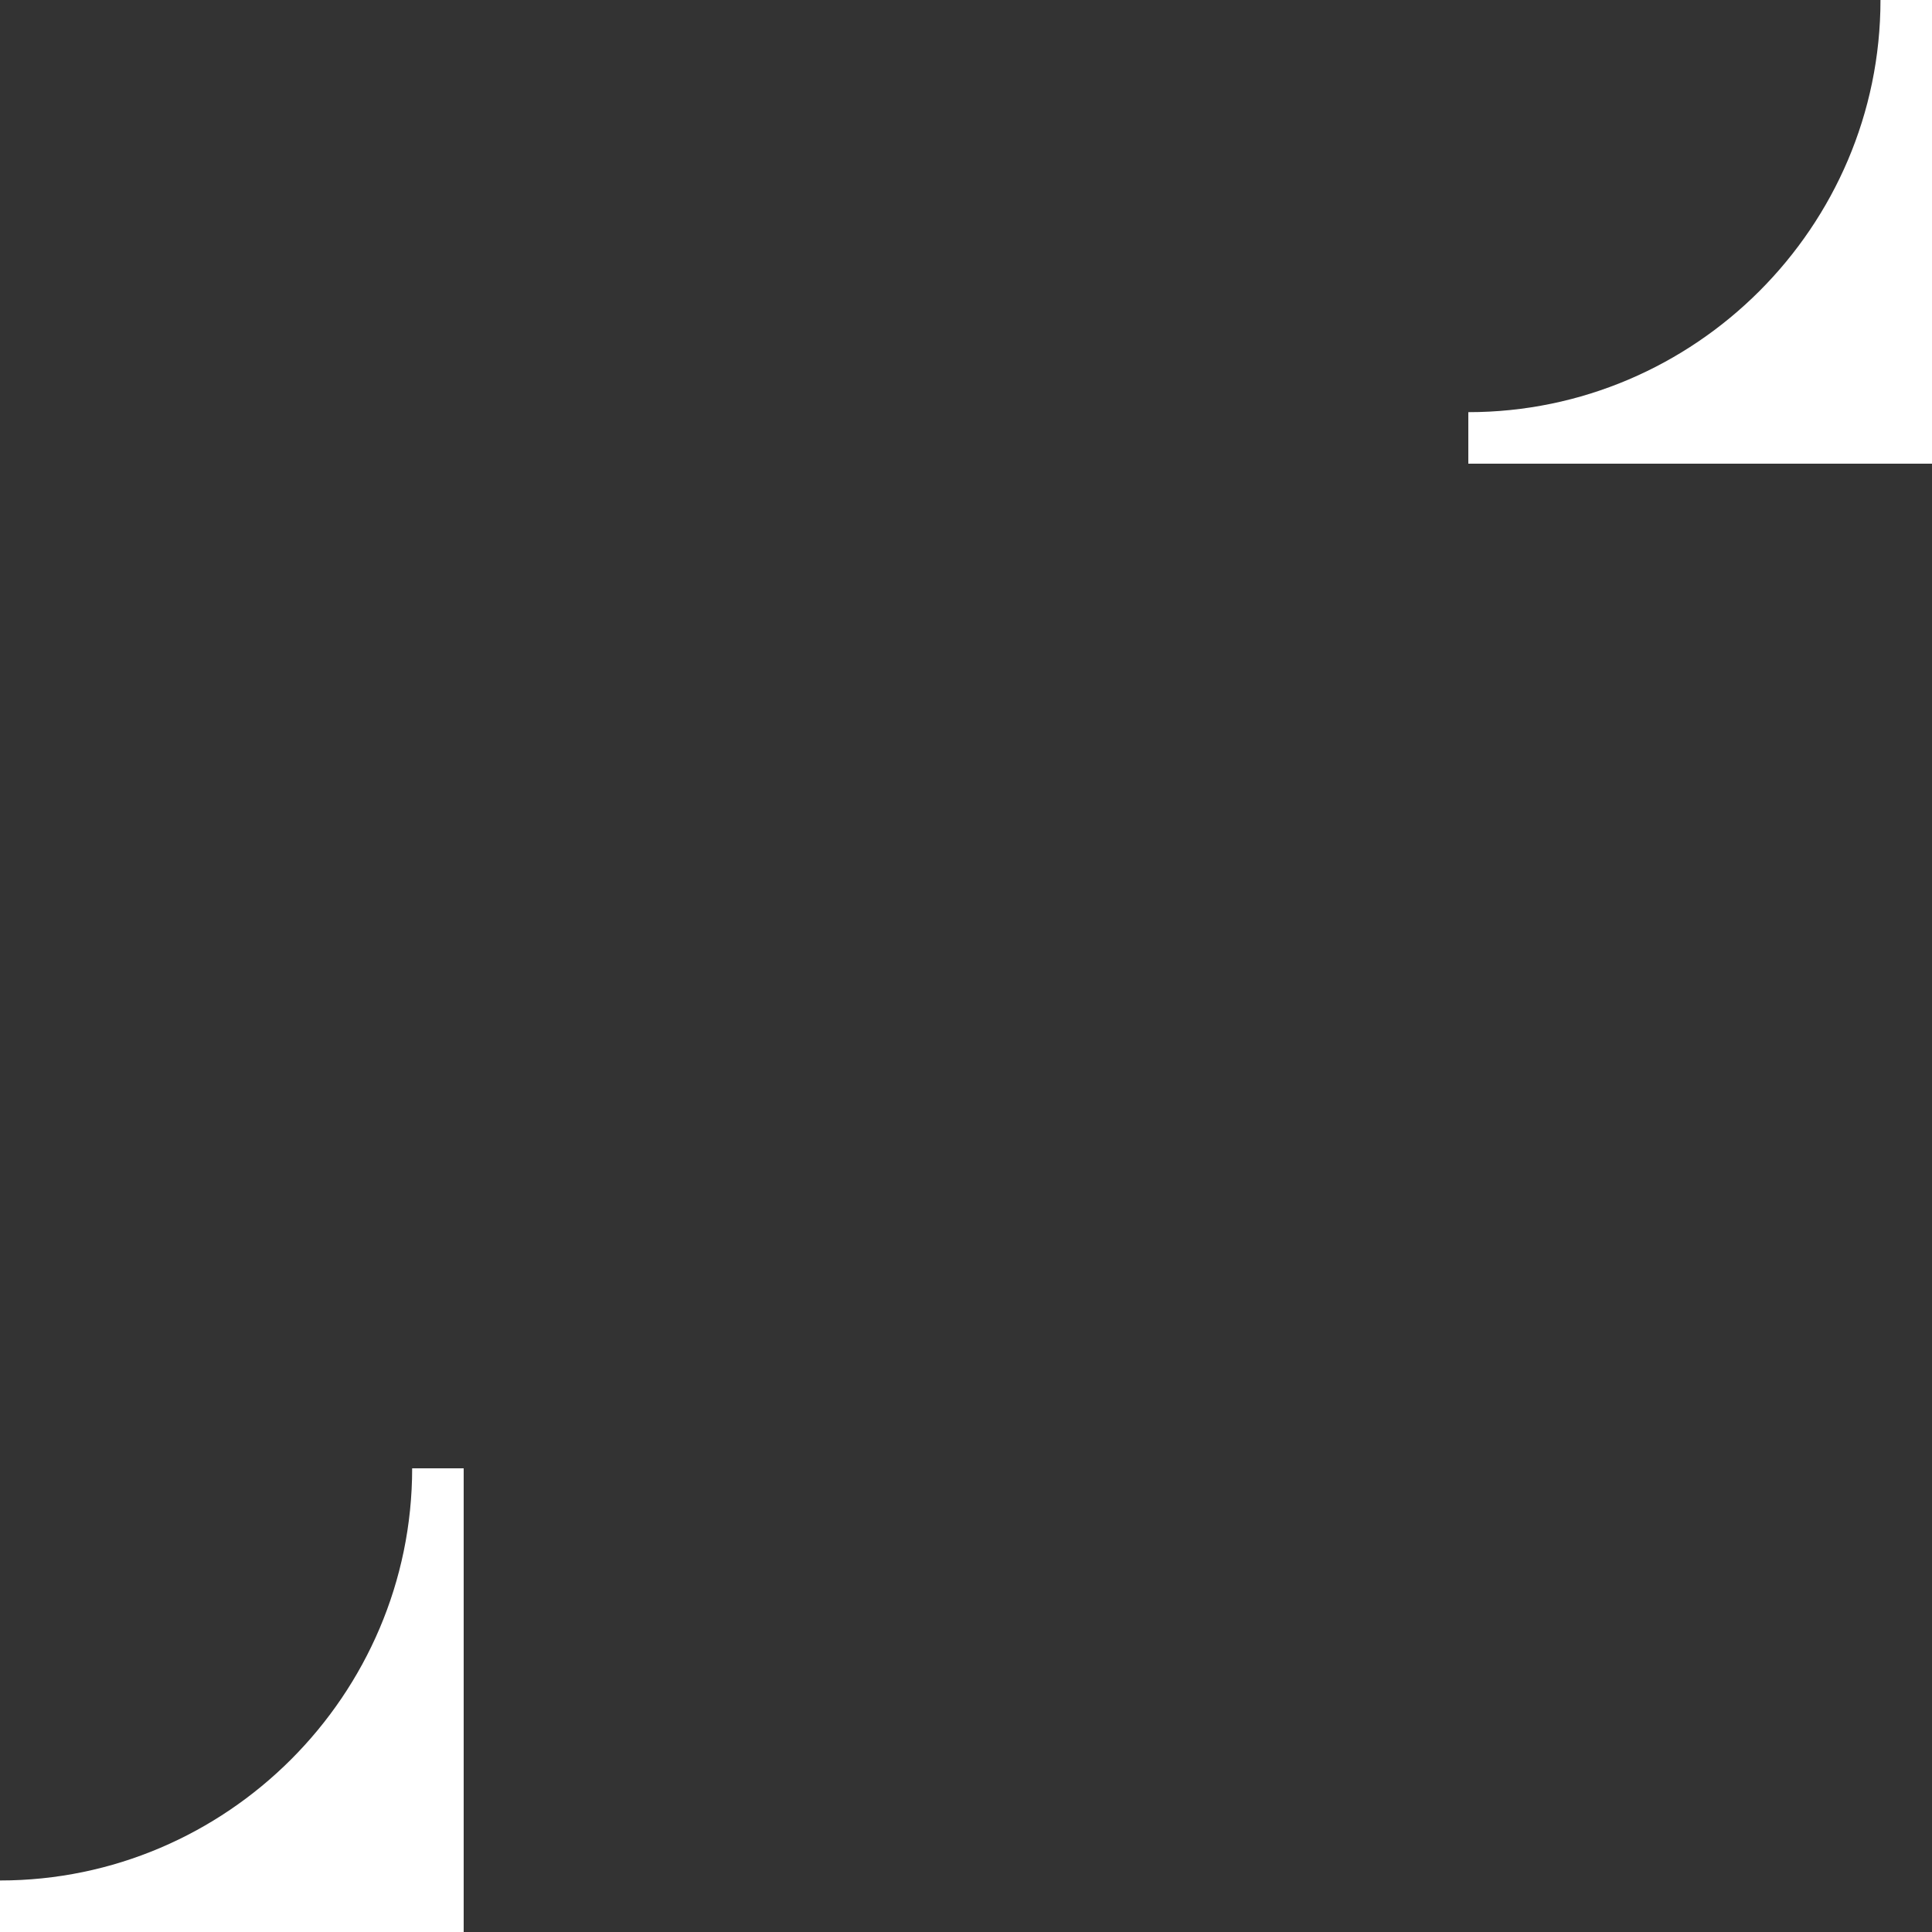 <svg width="75" height="75" viewBox="0 0 75 75" fill="none" xmlns="http://www.w3.org/2000/svg">
<rect x="0" y="0" width="75" height="75" fill="#333333" stroke="none"/>
<g clip-path="url(#clip0_114_49)">
<g clip-path="url(#clip1_114_49)">
<path fill-rule="evenodd" clip-rule="evenodd" d="M16 57C16 65.8 8.8 73 0 73V75H18V57H16Z" fill="white"/>
</g>
</g>
<g clip-path="url(#clip2_114_49)">
<g clip-path="url(#clip3_114_49)">
<path fill-rule="evenodd" clip-rule="evenodd" d="M73 0C73 8.8 65.8 16 57 16V18H75V0H73Z" fill="white"/>
</g>
</g>
<defs>
<clipPath id="clip0_114_49">
<rect width="18" height="18" fill="white" transform="translate(0 57)"/>
</clipPath>
<clipPath id="clip1_114_49">
<rect width="18" height="18" fill="white" transform="translate(0 57)"/>
</clipPath>
<clipPath id="clip2_114_49">
<rect width="18" height="18" fill="white" transform="translate(57)"/>
</clipPath>
<clipPath id="clip3_114_49">
<rect width="18" height="18" fill="white" transform="translate(57)"/>
</clipPath>
</defs>
</svg>

